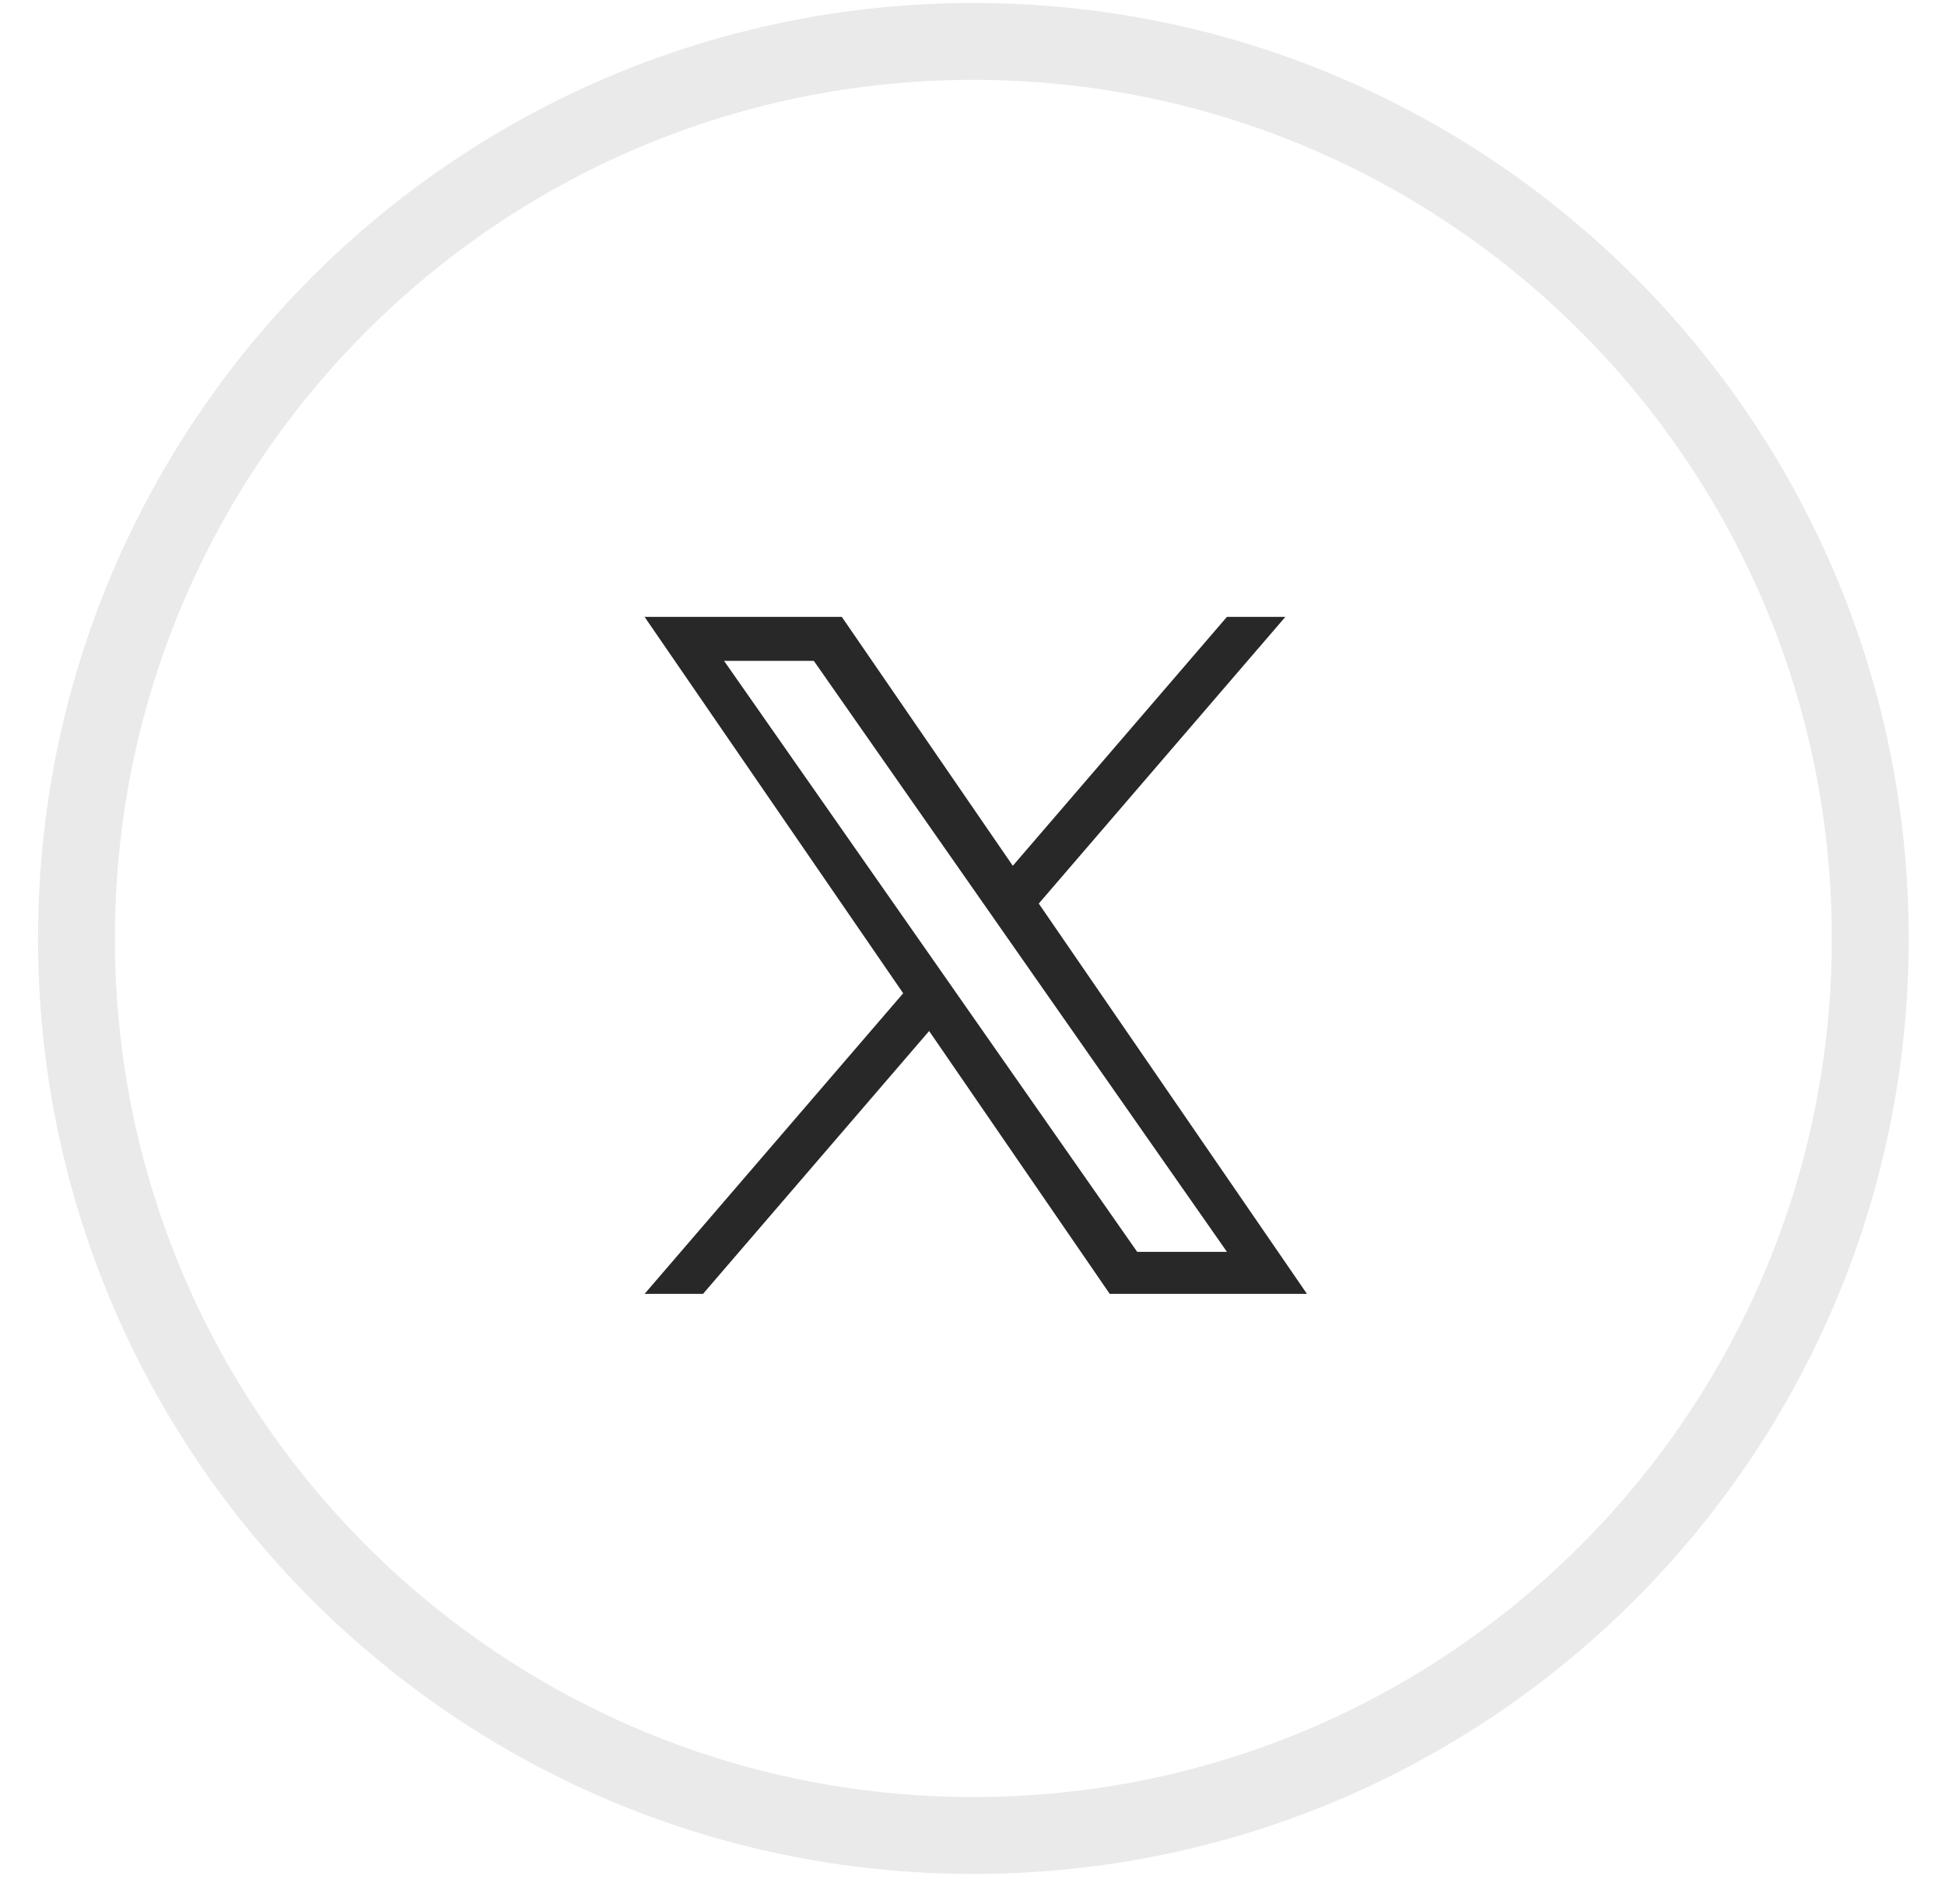 <svg width="47" height="46" viewBox="0 0 47 46" fill="none" xmlns="http://www.w3.org/2000/svg">
<path opacity="0.1" fill-rule="evenodd" clip-rule="evenodd" d="M23.521 44.348C35.491 44.348 45.194 34.645 45.194 22.675C45.194 10.705 35.491 1.001 23.521 1.001C11.551 1.001 1.848 10.705 1.848 22.675C1.848 34.645 11.551 44.348 23.521 44.348Z" stroke="#282828" stroke-width="1.858"/>
<g clip-path="url(#clip0_1172_3603)">
<path d="M25.102 21.831L31.06 14.905H29.648L24.474 20.919L20.342 14.905H15.576L21.825 23.999L15.576 31.262H16.988L22.452 24.911L26.816 31.262H31.582L25.101 21.831H25.102ZM23.168 24.079L22.535 23.173L17.497 15.968H19.666L23.731 21.783L24.364 22.689L29.649 30.247H27.48L23.168 24.079V24.079Z" fill="#282828"/>
</g>
<defs>
<clipPath id="clip0_1172_3603">
<rect width="16.357" height="16.357" fill="white" transform="translate(15.4 14.905)"/>
</clipPath>
</defs>
</svg>
